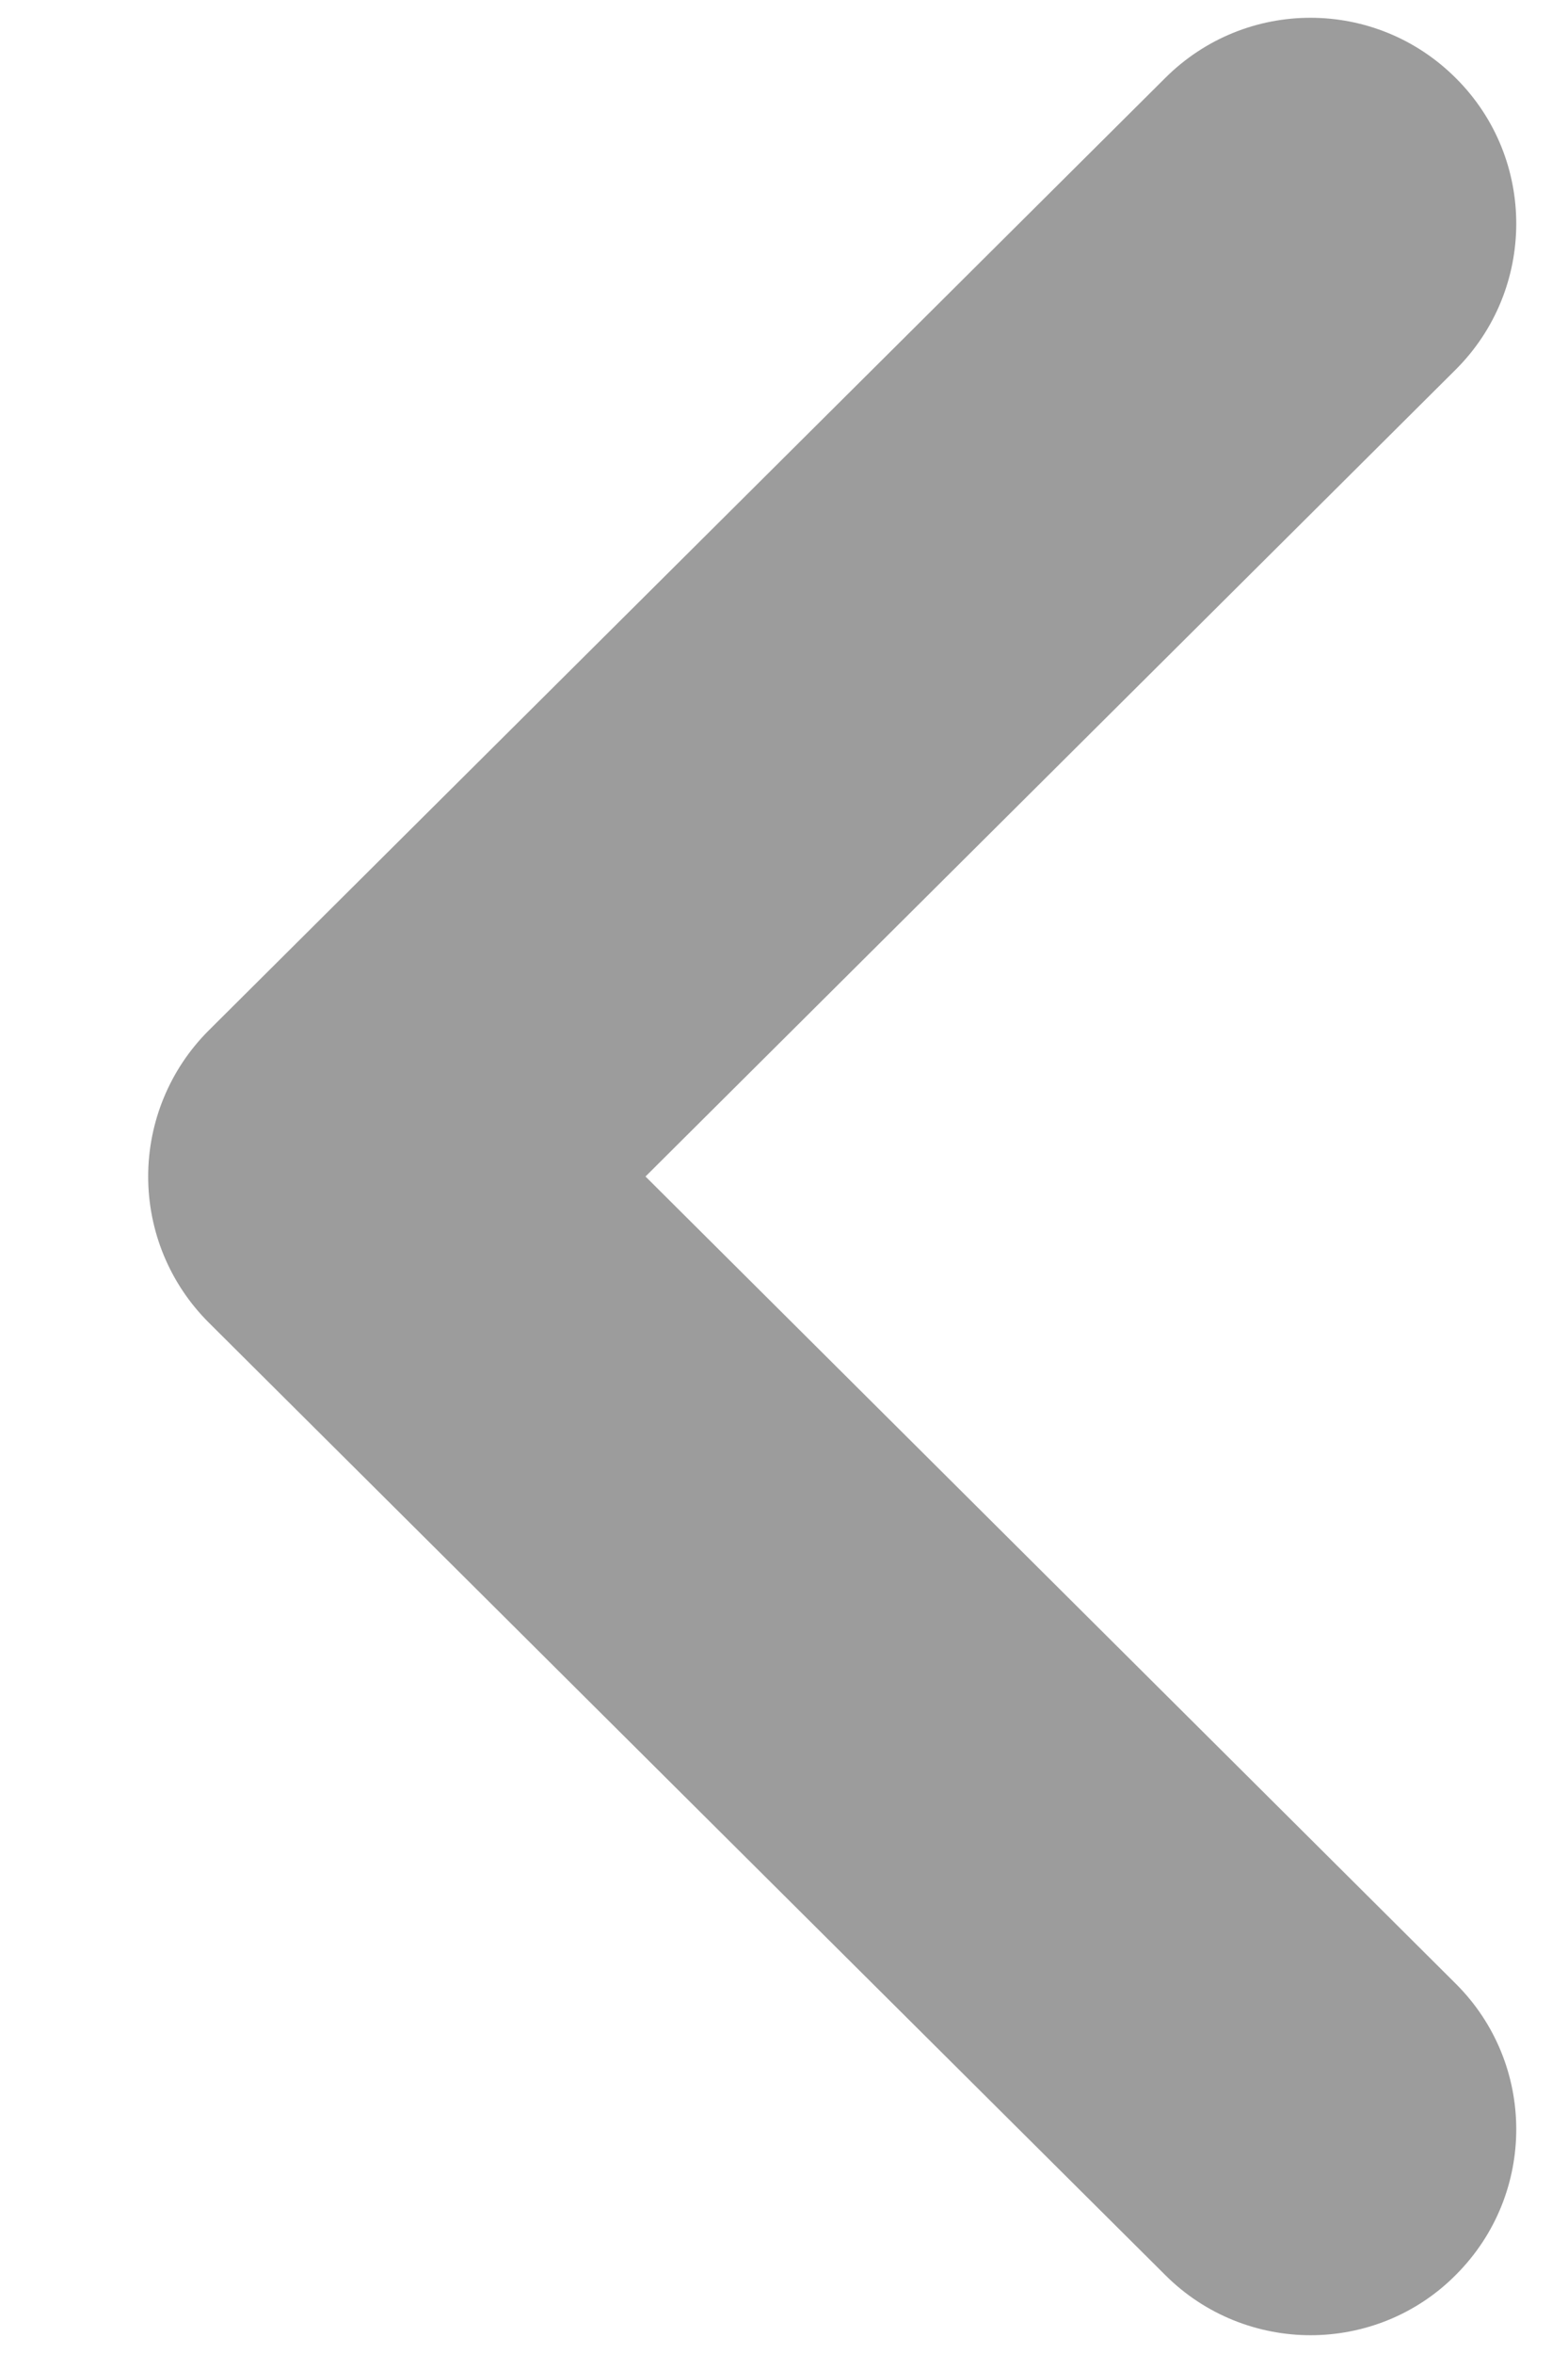 <svg width="6" height="9" viewBox="0 0 6 9" fill="none" xmlns="http://www.w3.org/2000/svg">
<path fill-rule="evenodd" clip-rule="evenodd" d="M5.572 0.3C5.88 0.608 5.878 1.107 5.57 1.414L2.47 4.5L5.57 7.587C5.878 7.893 5.88 8.391 5.572 8.7C5.419 8.855 5.216 8.932 5.015 8.932C4.814 8.932 4.612 8.855 4.459 8.702L0.798 5.058C0.65 4.91 0.567 4.71 0.567 4.5C0.567 4.291 0.65 4.09 0.798 3.942L4.459 0.298C4.767 -0.009 5.264 -0.009 5.572 0.3Z" fill="#9C9C9C"/>
</svg>
